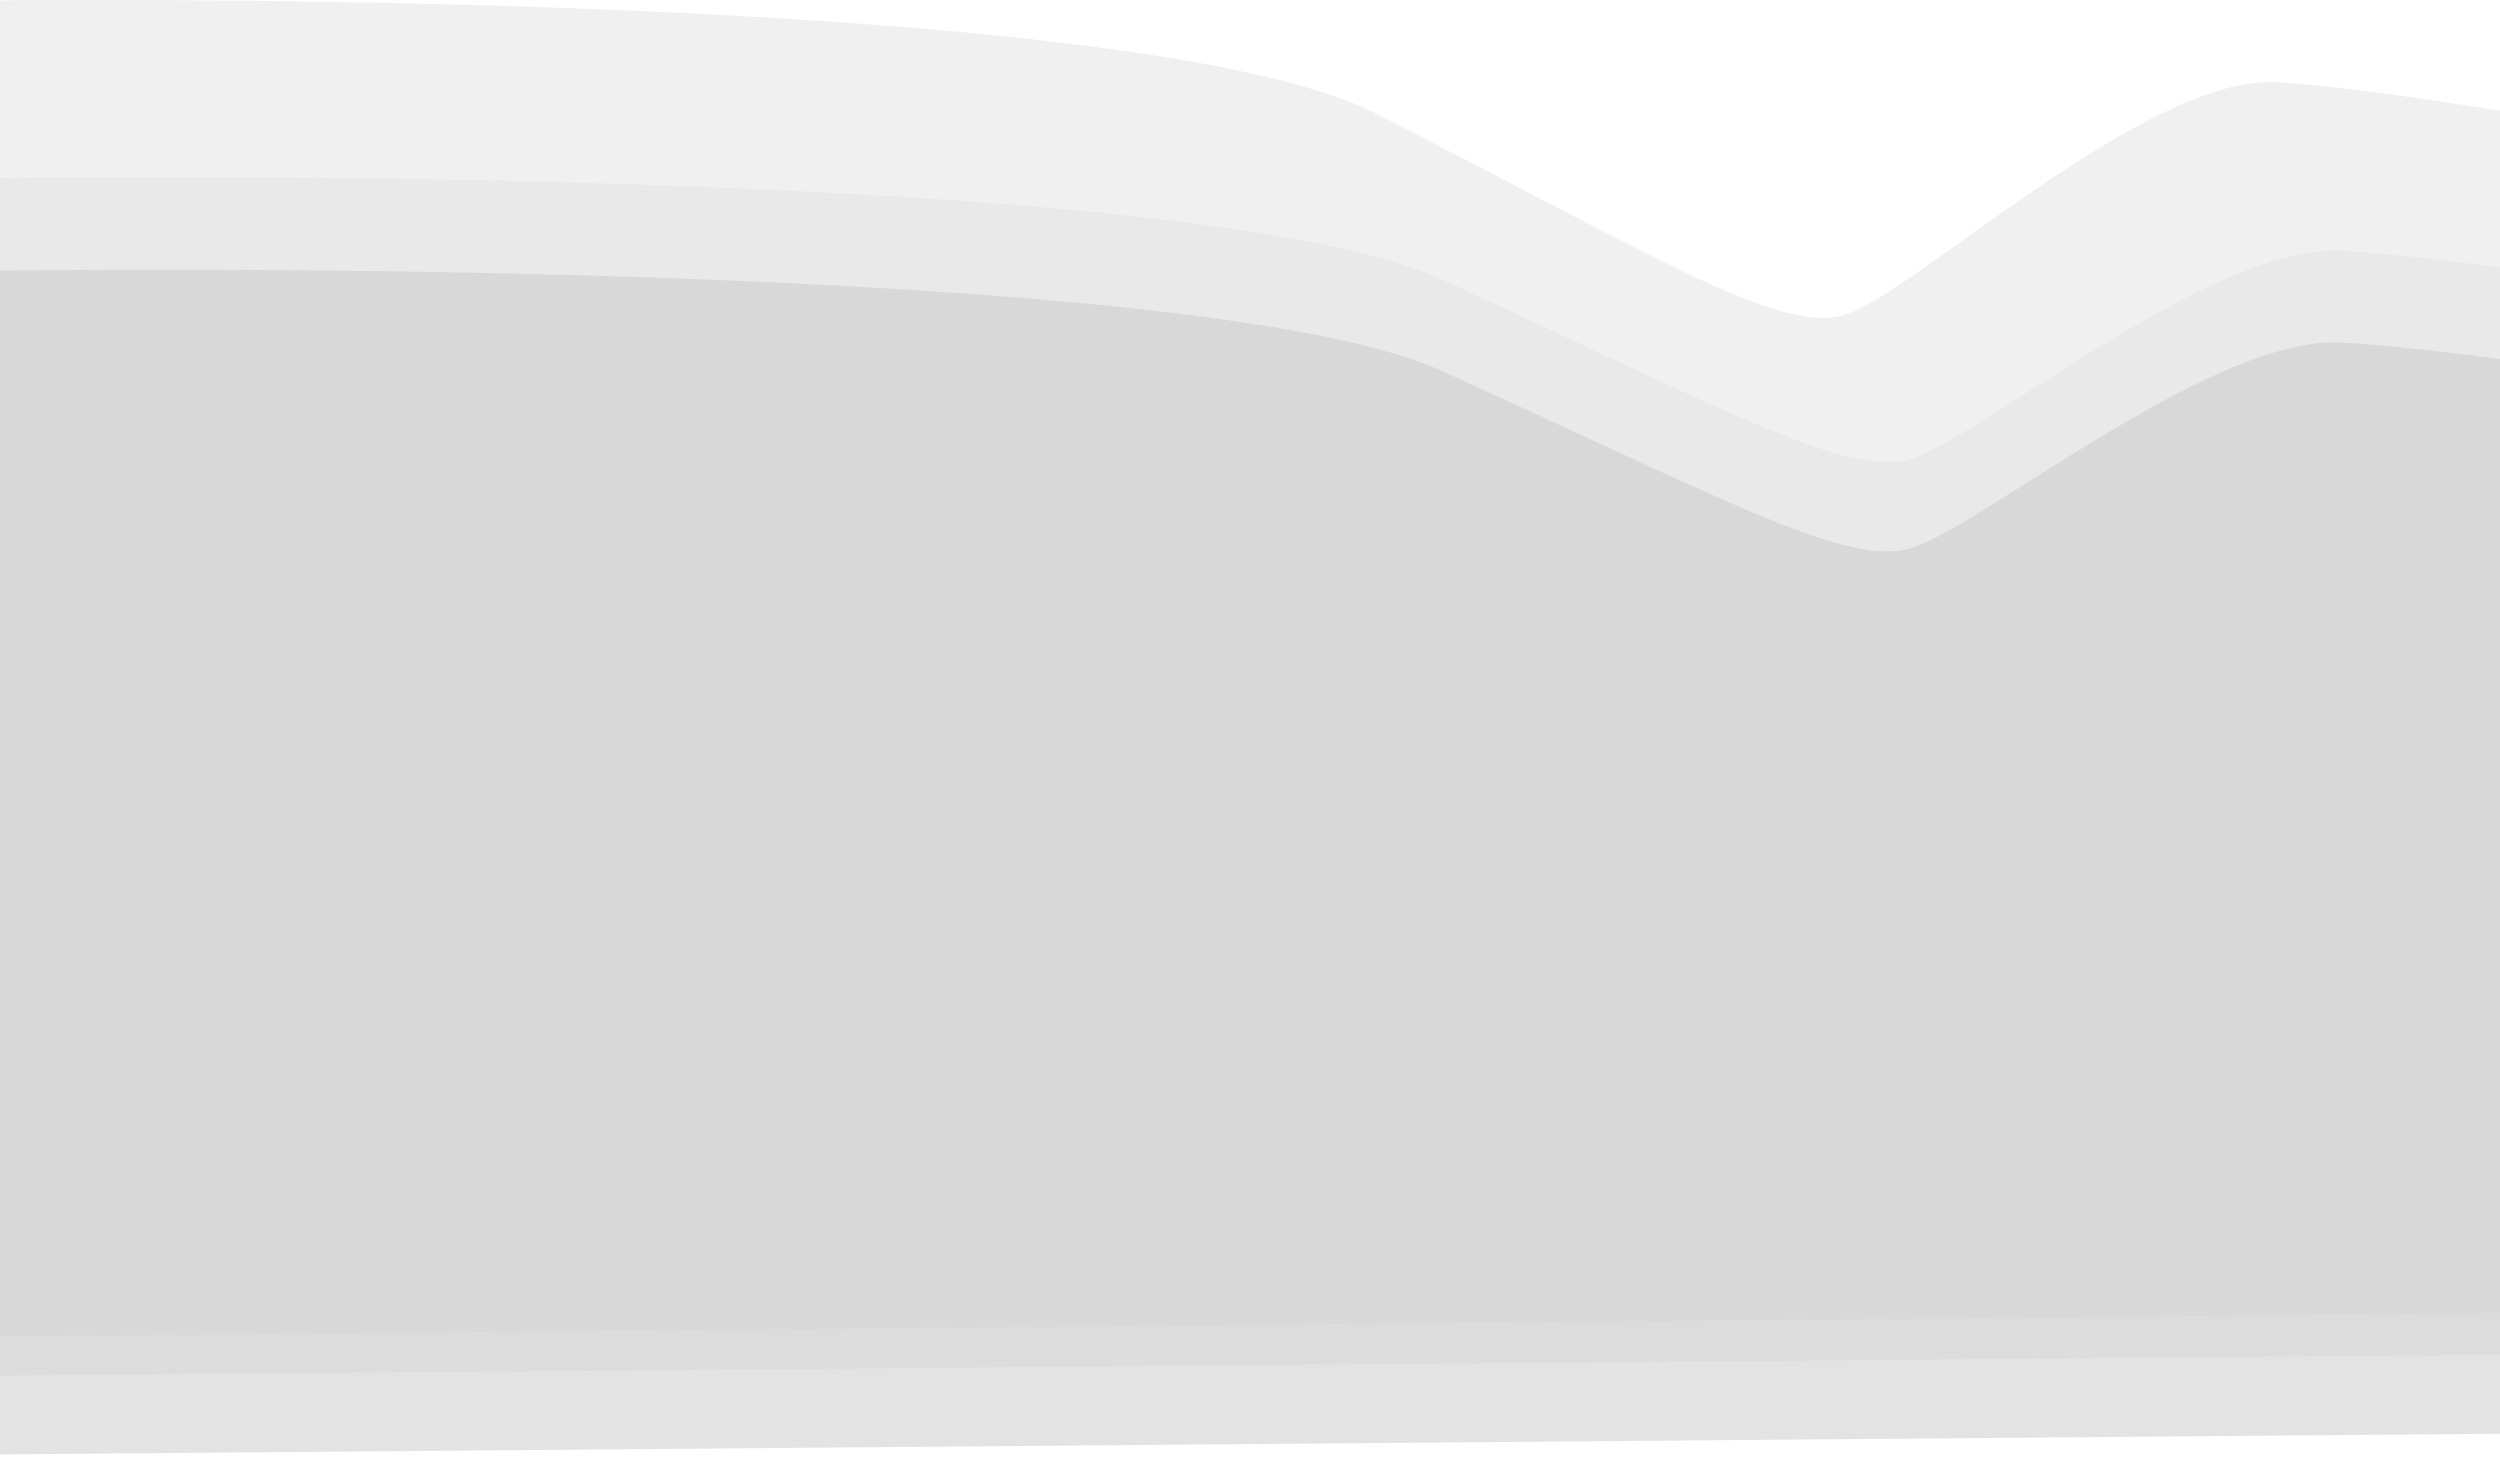 <svg width="1440" height="839" viewBox="0 0 1440 839" fill="none" xmlns="http://www.w3.org/2000/svg">
<path opacity="0.5" d="M792.5 65.36C665.7 0.56 136.667 -3.973 -112 1.86V770.86L1547.5 755.36V82.86C1494.17 72.527 1372.3 50.96 1311.5 47.36C1235.5 42.86 1099 172.36 1061 181.86C1023 191.36 951 146.36 792.5 65.36Z" fill="#E2E2E2"/>
<path opacity="0.5" d="M829.5 160.589C702.7 102.502 173.667 98.439 -75 103.668V793L1584.5 779.106V176.276C1531.17 167.013 1409.3 147.681 1348.5 144.454C1272.5 140.42 1136 256.504 1098 265.02C1060 273.536 988 233.198 829.5 160.589Z" fill="#E2E2E2"/>
<path opacity="0.5" d="M829.5 213.271C702.7 155.857 173.667 151.84 -75 157.009V838.36L1584.5 824.627V228.777C1531.17 219.621 1409.3 200.512 1348.5 197.323C1272.5 193.336 1136 308.076 1098 316.493C1060 324.91 988 285.039 829.5 213.271Z" fill="#C9C9C9"/>
</svg>
